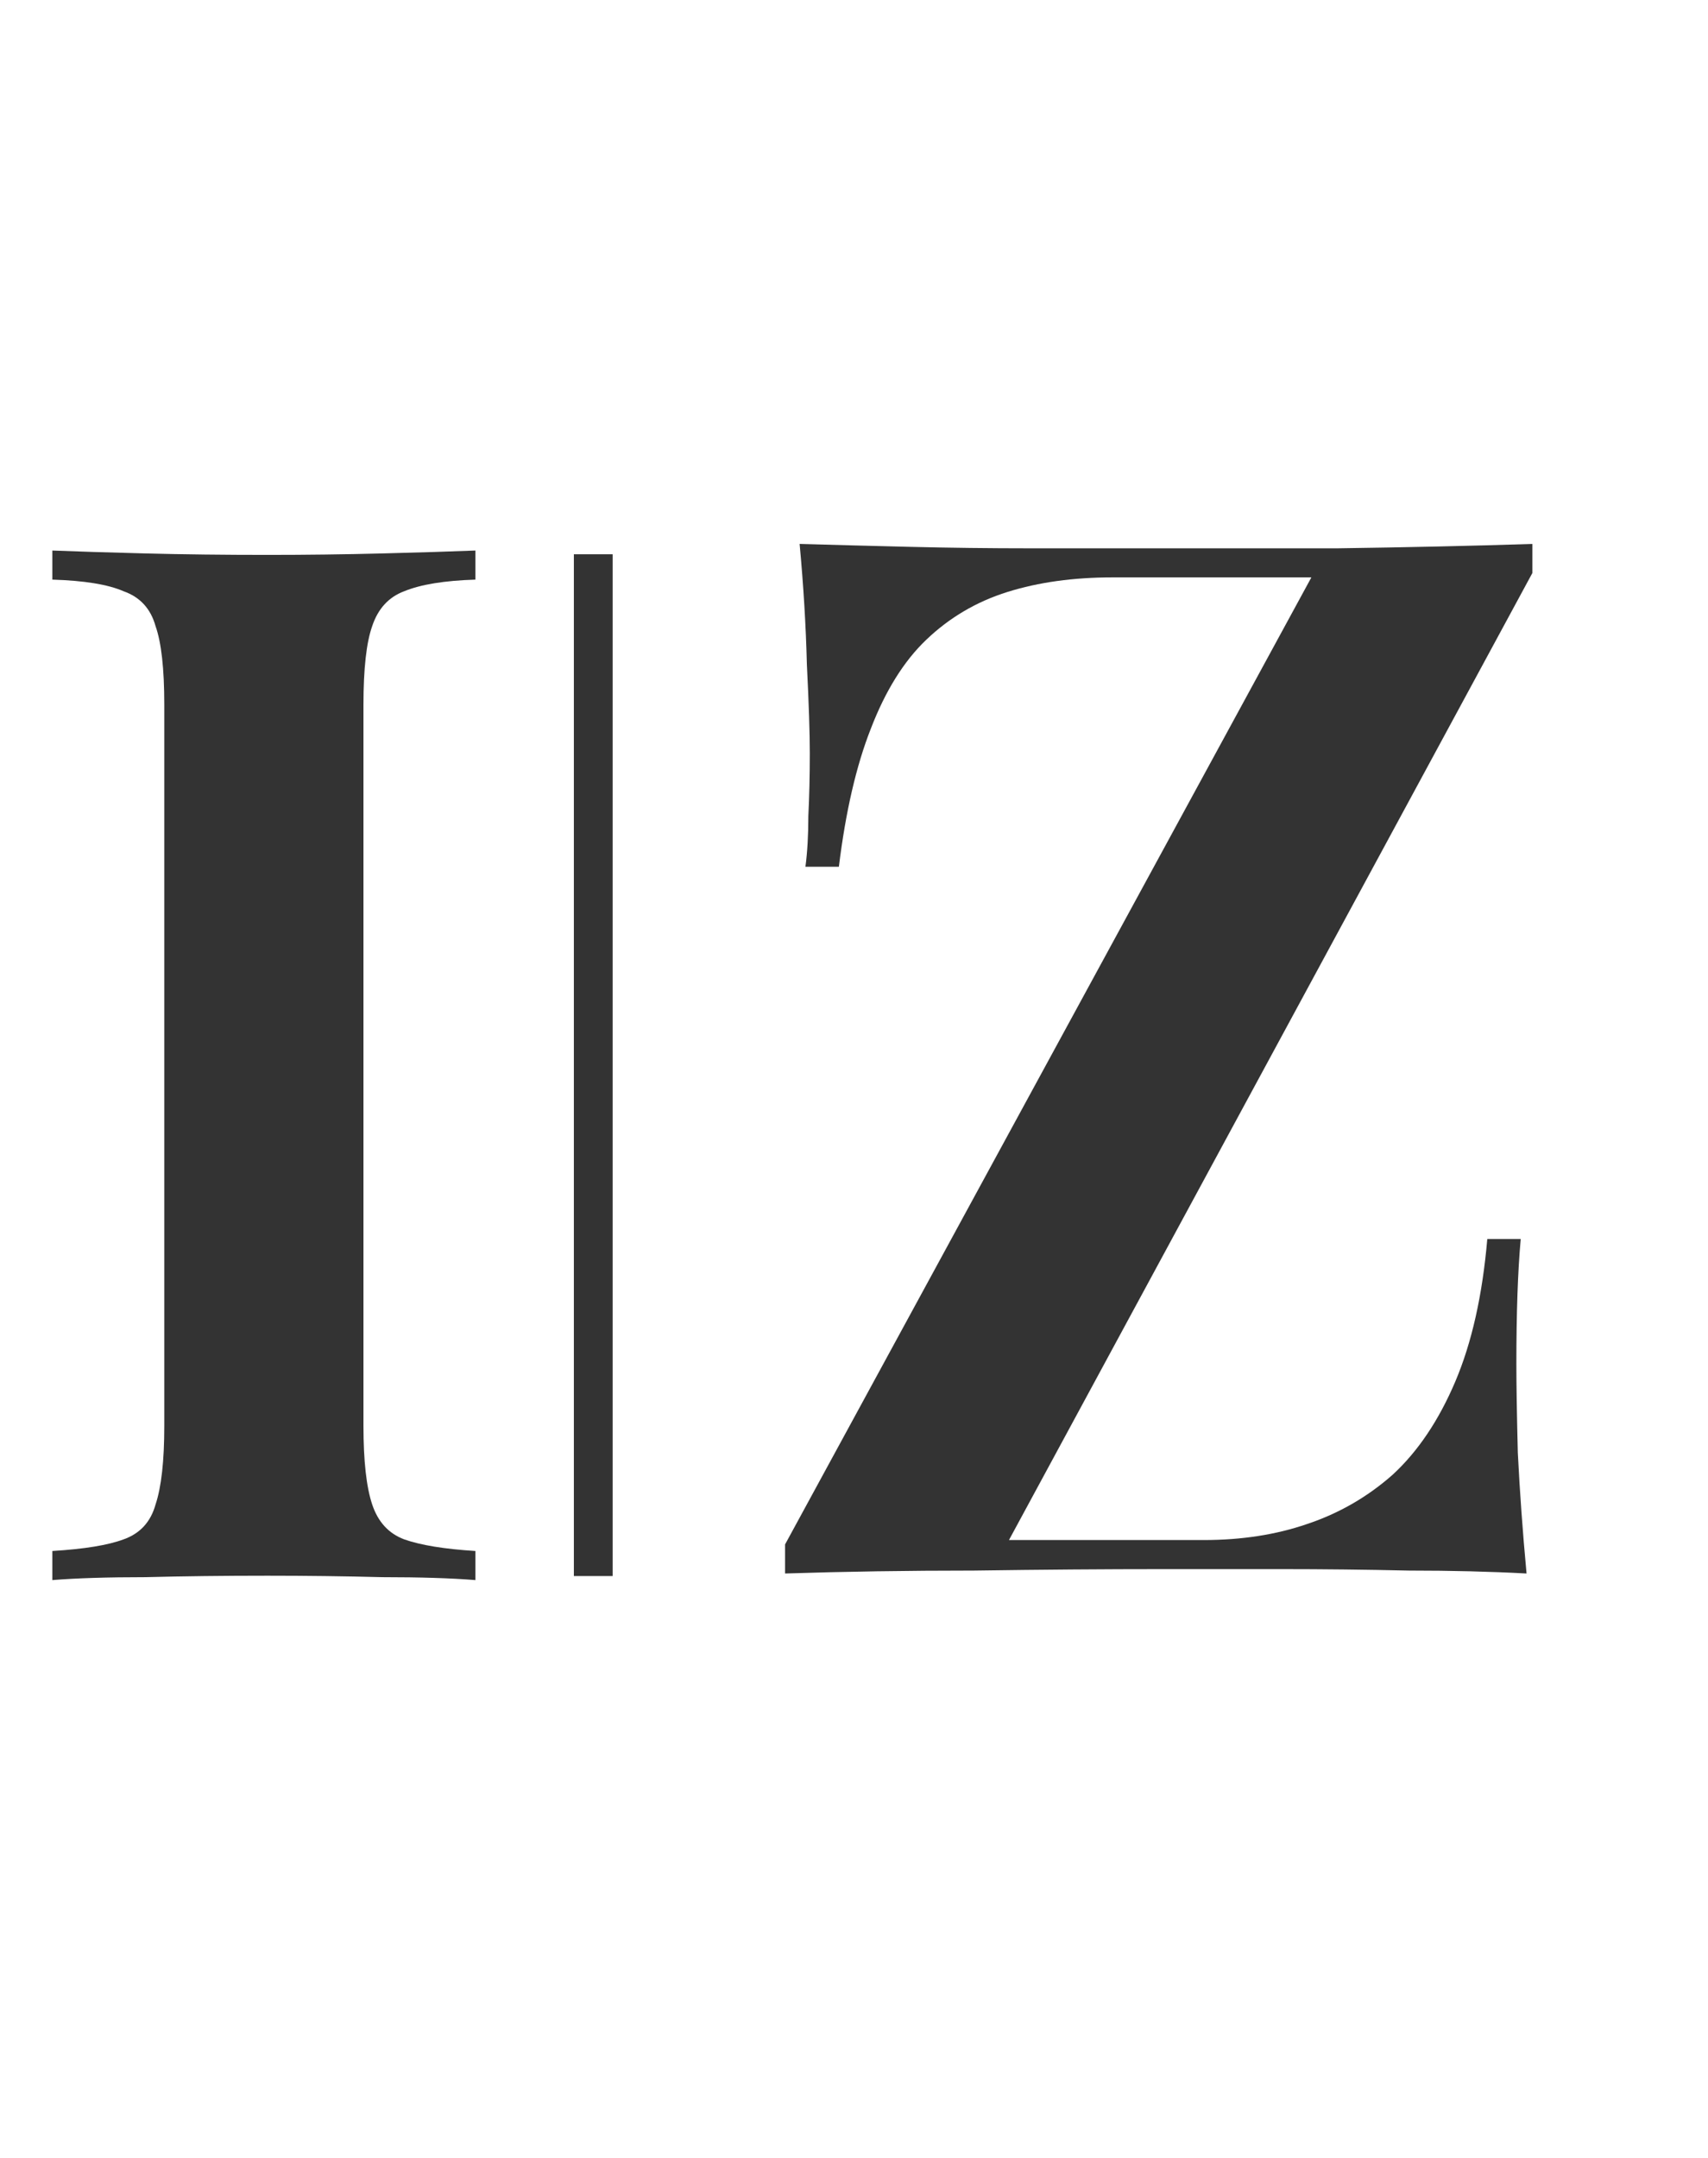 <svg xmlns="http://www.w3.org/2000/svg" version="1.1" xmlns:xlink="http://www.w3.org/1999/xlink" xmlns:svgjs="http://svgjs.com/svgjs" width="380" height="480"><svg width="380" height="480" viewBox="0 0 380 480" fill="none" xmlns="http://www.w3.org/2000/svg">
<path d="M105.77 122.459V128.928C98.87 129.144 93.587 130.006 89.921 131.516C86.471 132.809 84.099 135.397 82.805 139.278C81.511 142.944 80.864 148.767 80.864 156.745V317.179C80.864 324.942 81.511 330.764 82.805 334.646C84.099 338.527 86.471 341.115 89.921 342.409C93.587 343.703 98.87 344.565 105.77 344.997V351.466C100.379 351.034 93.479 350.819 85.069 350.819C76.659 350.603 68.141 350.495 59.516 350.495C49.812 350.495 40.755 350.603 32.346 350.819C23.936 350.819 17.035 351.034 11.644 351.466V344.997C18.76 344.565 24.044 343.703 27.494 342.409C31.16 341.115 33.532 338.527 34.61 334.646C35.904 330.764 36.55 324.942 36.55 317.179V156.745C36.55 148.767 35.904 142.944 34.61 139.278C33.532 135.397 31.16 132.809 27.494 131.516C24.044 130.006 18.76 129.144 11.644 128.928V122.459C17.035 122.674 23.936 122.89 32.346 123.106C40.755 123.321 49.812 123.429 59.516 123.429C68.141 123.429 76.659 123.321 85.069 123.106C93.479 122.89 100.379 122.674 105.77 122.459Z" fill="black" fill-opacity="0.8"></path>
<path d="M136.309 123.289V350.569H127.675V123.289H136.309Z" fill="black" fill-opacity="0.8"></path>
<path d="M340.923 120.993V127.462L224.478 342.561H267.822C276.231 342.561 283.887 341.375 290.787 339.002C297.903 336.63 304.264 332.965 309.871 328.005C315.477 322.83 320.114 315.929 323.779 307.304C327.445 298.678 329.817 288.112 330.896 275.605H338.335C337.688 282.721 337.365 291.994 337.365 303.422C337.365 307.951 337.472 314.528 337.688 323.153C338.119 331.779 338.766 340.728 339.629 350C331.65 349.569 322.917 349.353 313.429 349.353C303.941 349.137 294.453 349.03 284.965 349.03C275.692 349.03 267.067 349.03 259.088 349.03C245.719 349.03 231.595 349.137 216.716 349.353C201.837 349.353 187.82 349.569 174.666 350V343.531L291.757 128.433H247.444C238.818 128.433 231.055 129.511 224.155 131.667C217.255 133.824 211.217 137.382 206.042 142.341C201.082 147.085 196.985 153.662 193.75 162.072C190.516 170.266 188.144 180.509 186.634 192.8H179.195C179.626 189.566 179.842 185.792 179.842 181.479C180.057 177.167 180.165 172.53 180.165 167.571C180.165 163.042 179.949 156.465 179.518 147.84C179.302 139.215 178.763 130.266 177.901 120.993C185.448 121.209 193.642 121.424 202.483 121.64C211.325 121.856 220.166 121.964 229.007 121.964C238.064 121.964 246.15 121.964 253.266 121.964C267.283 121.964 282.054 121.964 297.58 121.964C313.105 121.748 327.553 121.424 340.923 120.993Z" fill="black" fill-opacity="0.8"></path>
</svg><style>@media (prefers-color-scheme: light) { :root { filter: none; } }
</style></svg>